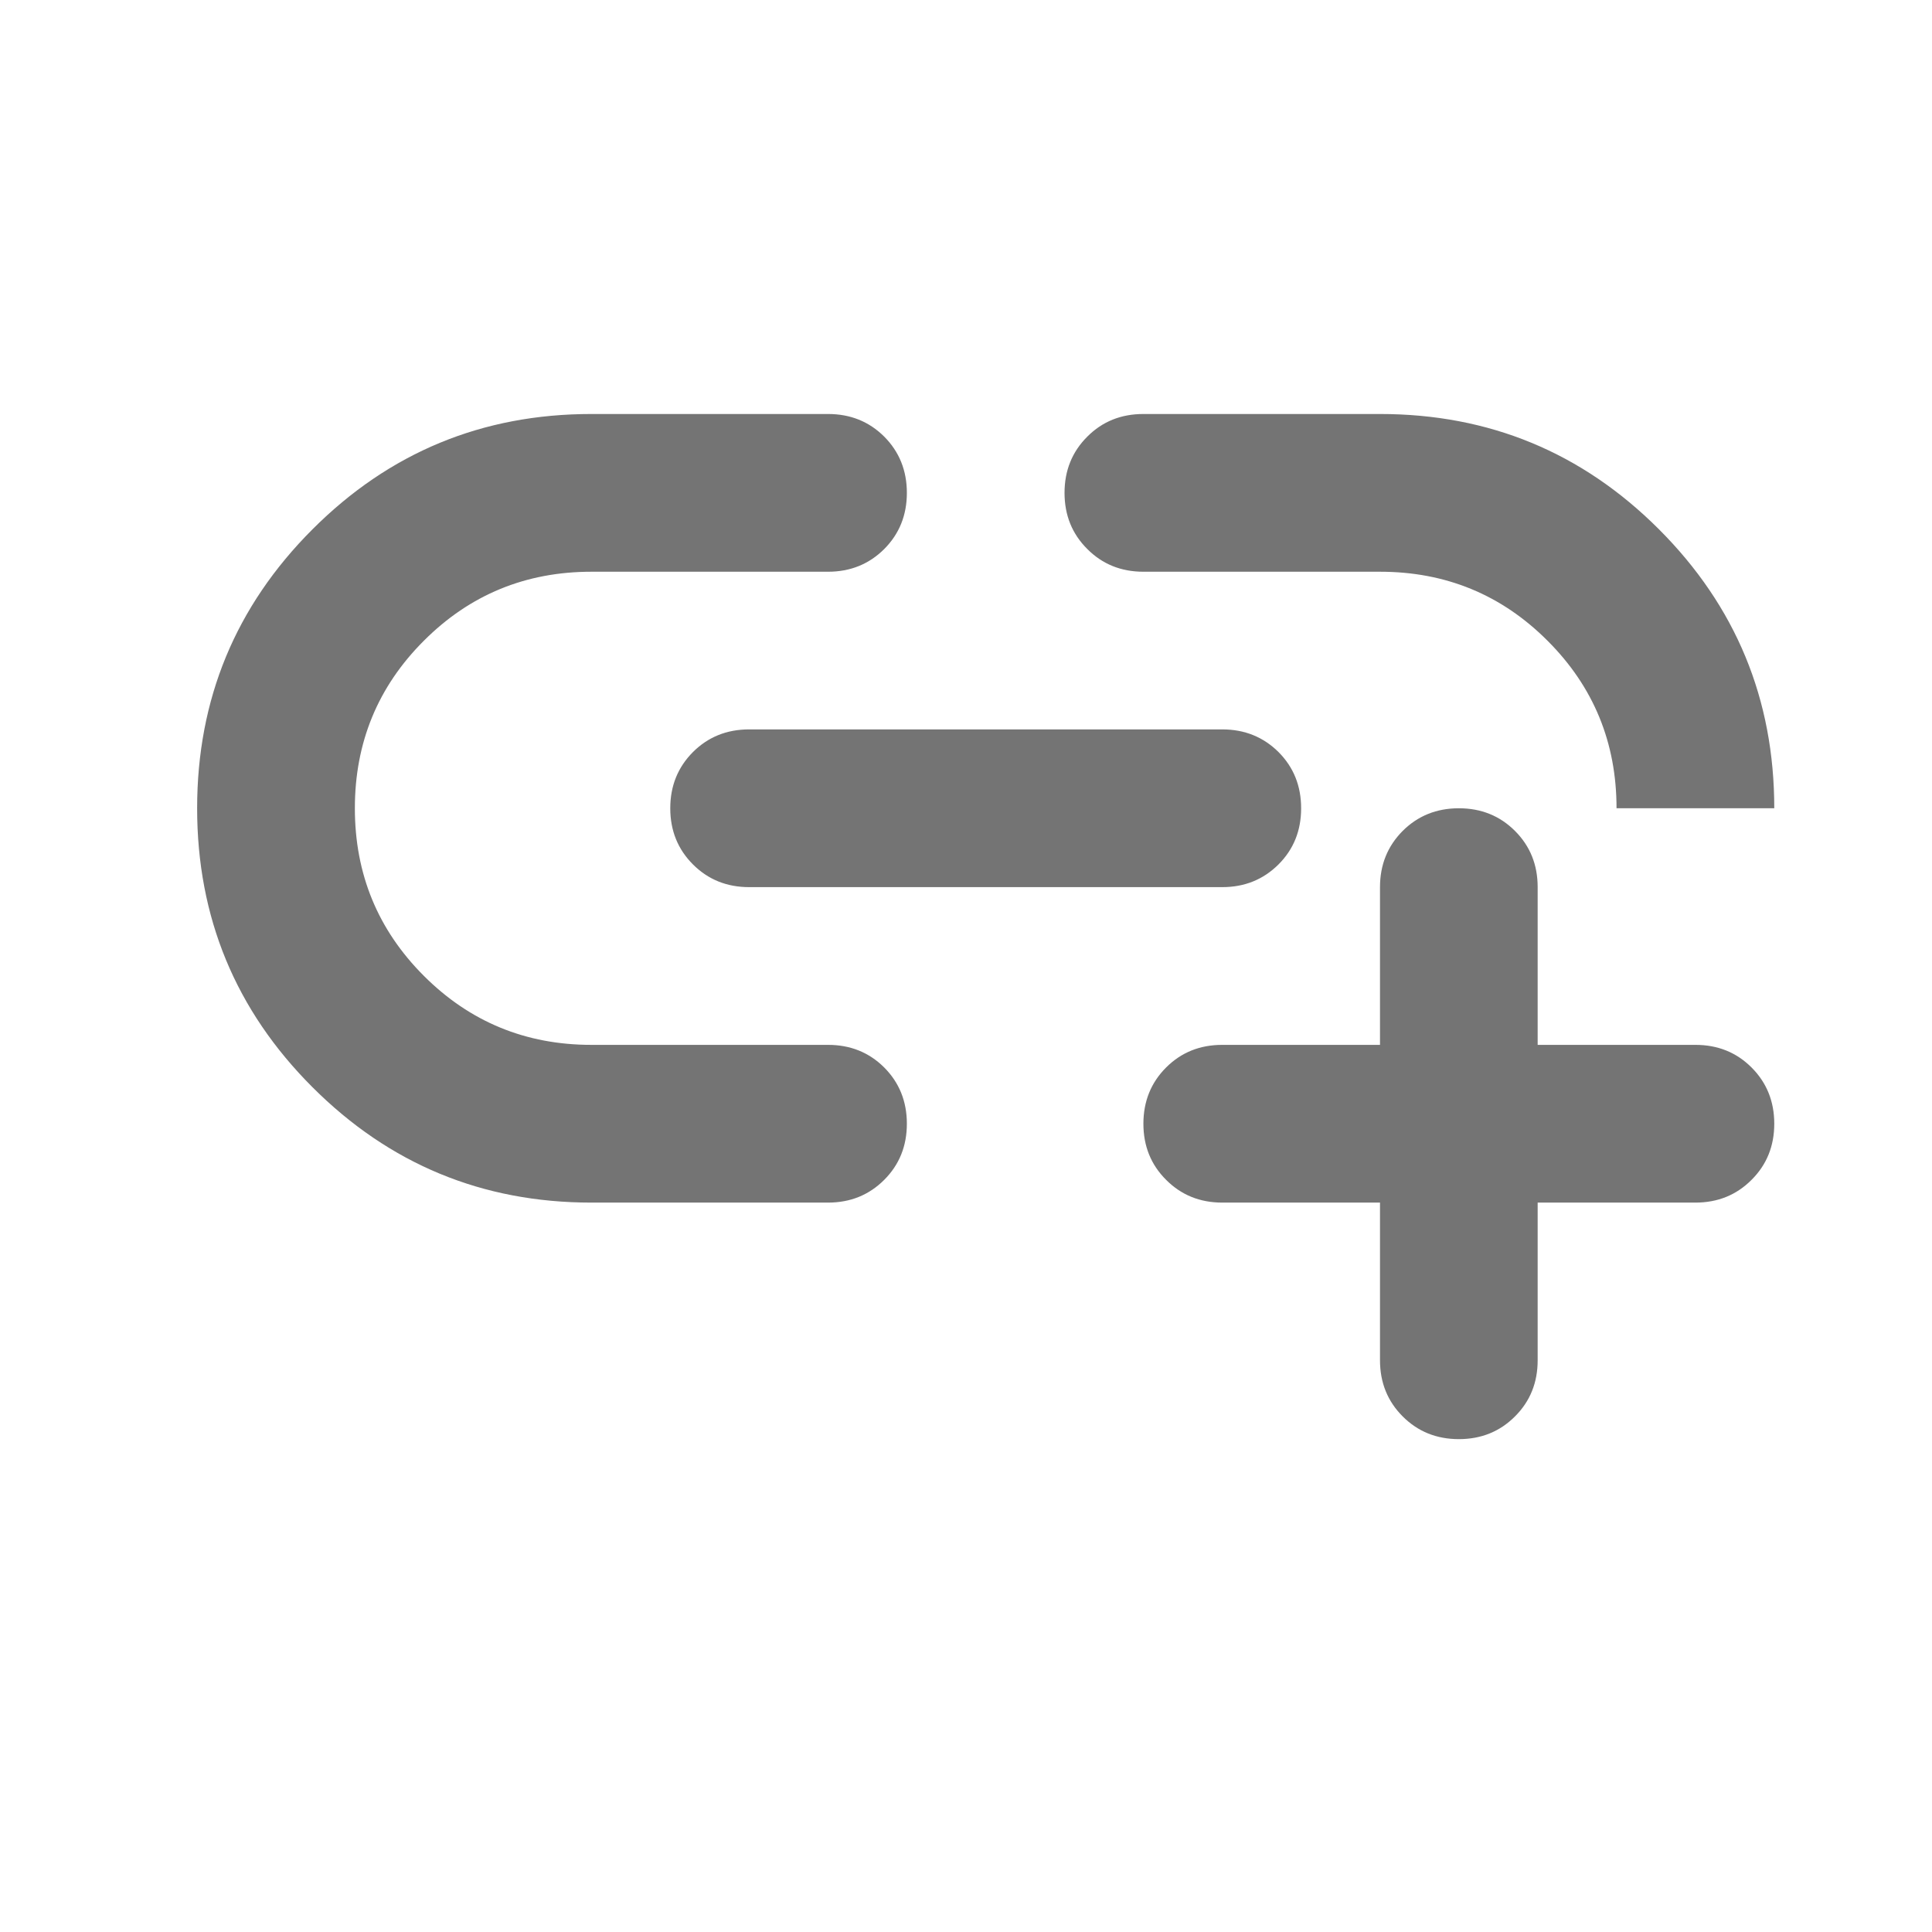 <?xml version="1.0" encoding="UTF-8" standalone="no"?><svg width='28' height='28' viewBox='0 0 28 28' fill='none' xmlns='http://www.w3.org/2000/svg'>
<path d='M8.571 17.429C6.99 17.429 5.643 16.871 4.529 15.757C3.414 14.643 2.857 13.295 2.857 11.714C2.857 10.133 3.414 8.786 4.529 7.671C5.643 6.557 6.99 6 8.571 6H12C12.324 6 12.595 6.109 12.815 6.328C13.033 6.547 13.143 6.819 13.143 7.143C13.143 7.467 13.033 7.738 12.815 7.957C12.595 8.176 12.324 8.286 12 8.286H8.571C7.619 8.286 6.809 8.619 6.143 9.286C5.476 9.952 5.143 10.762 5.143 11.714C5.143 12.667 5.476 13.476 6.143 14.143C6.809 14.809 7.619 15.143 8.571 15.143H12C12.324 15.143 12.595 15.252 12.815 15.471C13.033 15.69 13.143 15.962 13.143 16.286C13.143 16.61 13.033 16.881 12.815 17.099C12.595 17.319 12.324 17.429 12 17.429H8.571ZM10.857 12.857C10.533 12.857 10.262 12.747 10.043 12.528C9.824 12.309 9.714 12.038 9.714 11.714C9.714 11.39 9.824 11.119 10.043 10.899C10.262 10.681 10.533 10.571 10.857 10.571H17.714C18.038 10.571 18.309 10.681 18.529 10.899C18.748 11.119 18.857 11.39 18.857 11.714C18.857 12.038 18.748 12.309 18.529 12.528C18.309 12.747 18.038 12.857 17.714 12.857H10.857ZM25.714 11.714H23.428C23.428 10.762 23.095 9.952 22.428 9.286C21.762 8.619 20.952 8.286 20 8.286H16.571C16.247 8.286 15.976 8.176 15.758 7.957C15.538 7.738 15.428 7.467 15.428 7.143C15.428 6.819 15.538 6.547 15.758 6.328C15.976 6.109 16.247 6 16.571 6H20C21.581 6 22.929 6.557 24.043 7.671C25.157 8.786 25.714 10.133 25.714 11.714ZM21.143 20.857C20.819 20.857 20.548 20.747 20.329 20.528C20.11 20.309 20 20.038 20 19.714V17.429H17.714C17.39 17.429 17.119 17.319 16.9 17.099C16.681 16.881 16.571 16.61 16.571 16.286C16.571 15.962 16.681 15.69 16.9 15.471C17.119 15.252 17.39 15.143 17.714 15.143H20V12.857C20 12.533 20.11 12.262 20.329 12.042C20.548 11.824 20.819 11.714 21.143 11.714C21.466 11.714 21.738 11.824 21.956 12.042C22.176 12.262 22.285 12.533 22.285 12.857V15.143H24.571C24.895 15.143 25.166 15.252 25.385 15.471C25.604 15.69 25.714 15.962 25.714 16.286C25.714 16.61 25.604 16.881 25.385 17.099C25.166 17.319 24.895 17.429 24.571 17.429H22.285V19.714C22.285 20.038 22.176 20.309 21.956 20.528C21.738 20.747 21.466 20.857 21.143 20.857Z' fill='#747474'/>
</svg>
